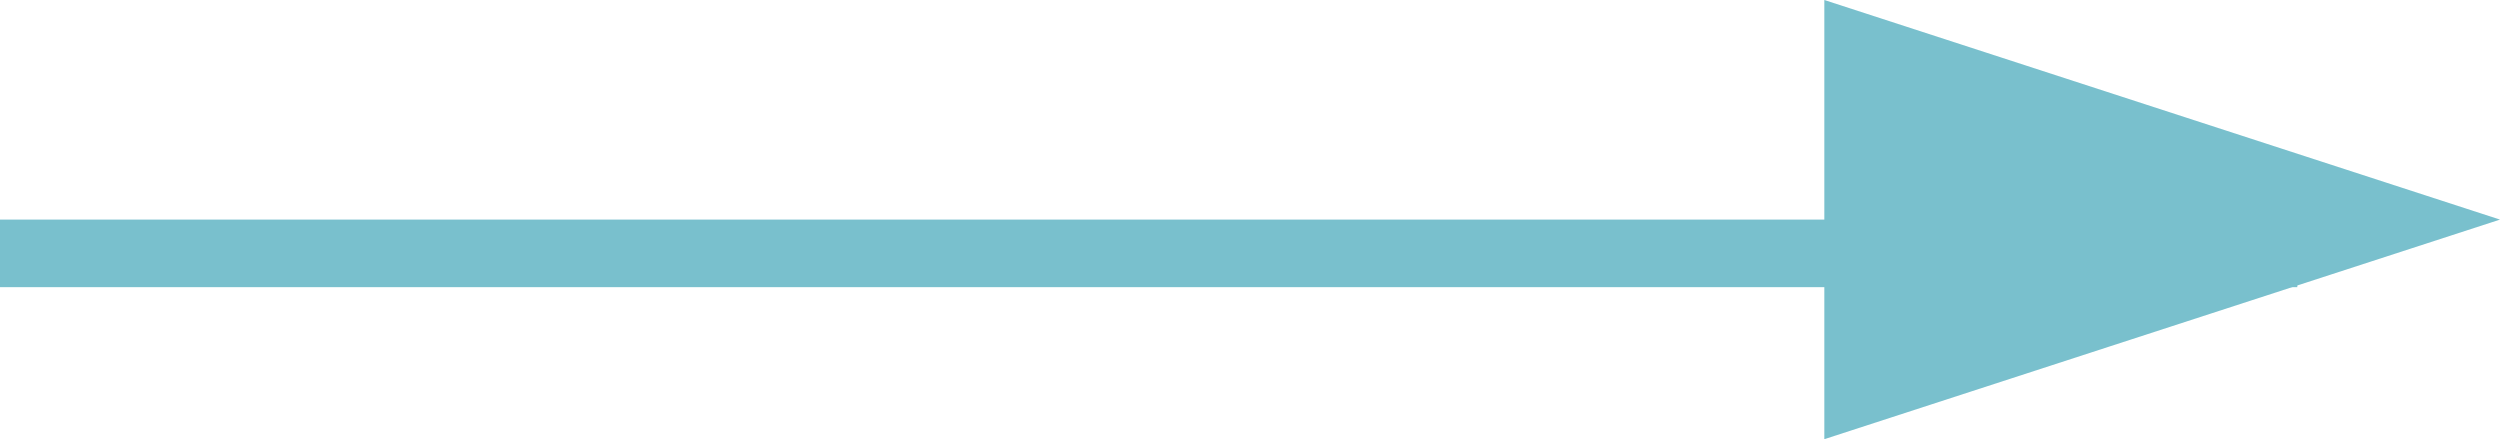 <svg id="グループ_67" data-name="グループ 67" xmlns="http://www.w3.org/2000/svg" width="37" height="6.5" viewBox="0 0 37 6.5">
  <line id="線_6" data-name="線 6" x2="34" transform="translate(0 3.75)" fill="none" stroke="#79c0cd" stroke-width="1"/>
  <g id="多角形_1" data-name="多角形 1" transform="translate(37) rotate(90)" fill="#79c0cd">
    <path d="M 5.812 9.5 L 0.688 9.5 L 3.25 1.618 L 5.812 9.5 Z" stroke="none"/>
    <path d="M 3.25 3.235 L 1.376 9 L 5.124 9 L 3.25 3.235 M 3.25 0 L 6.5 10 L 0 10 L 3.25 0 Z" stroke="none" fill="#79c0cd"/>
  </g>
</svg>
